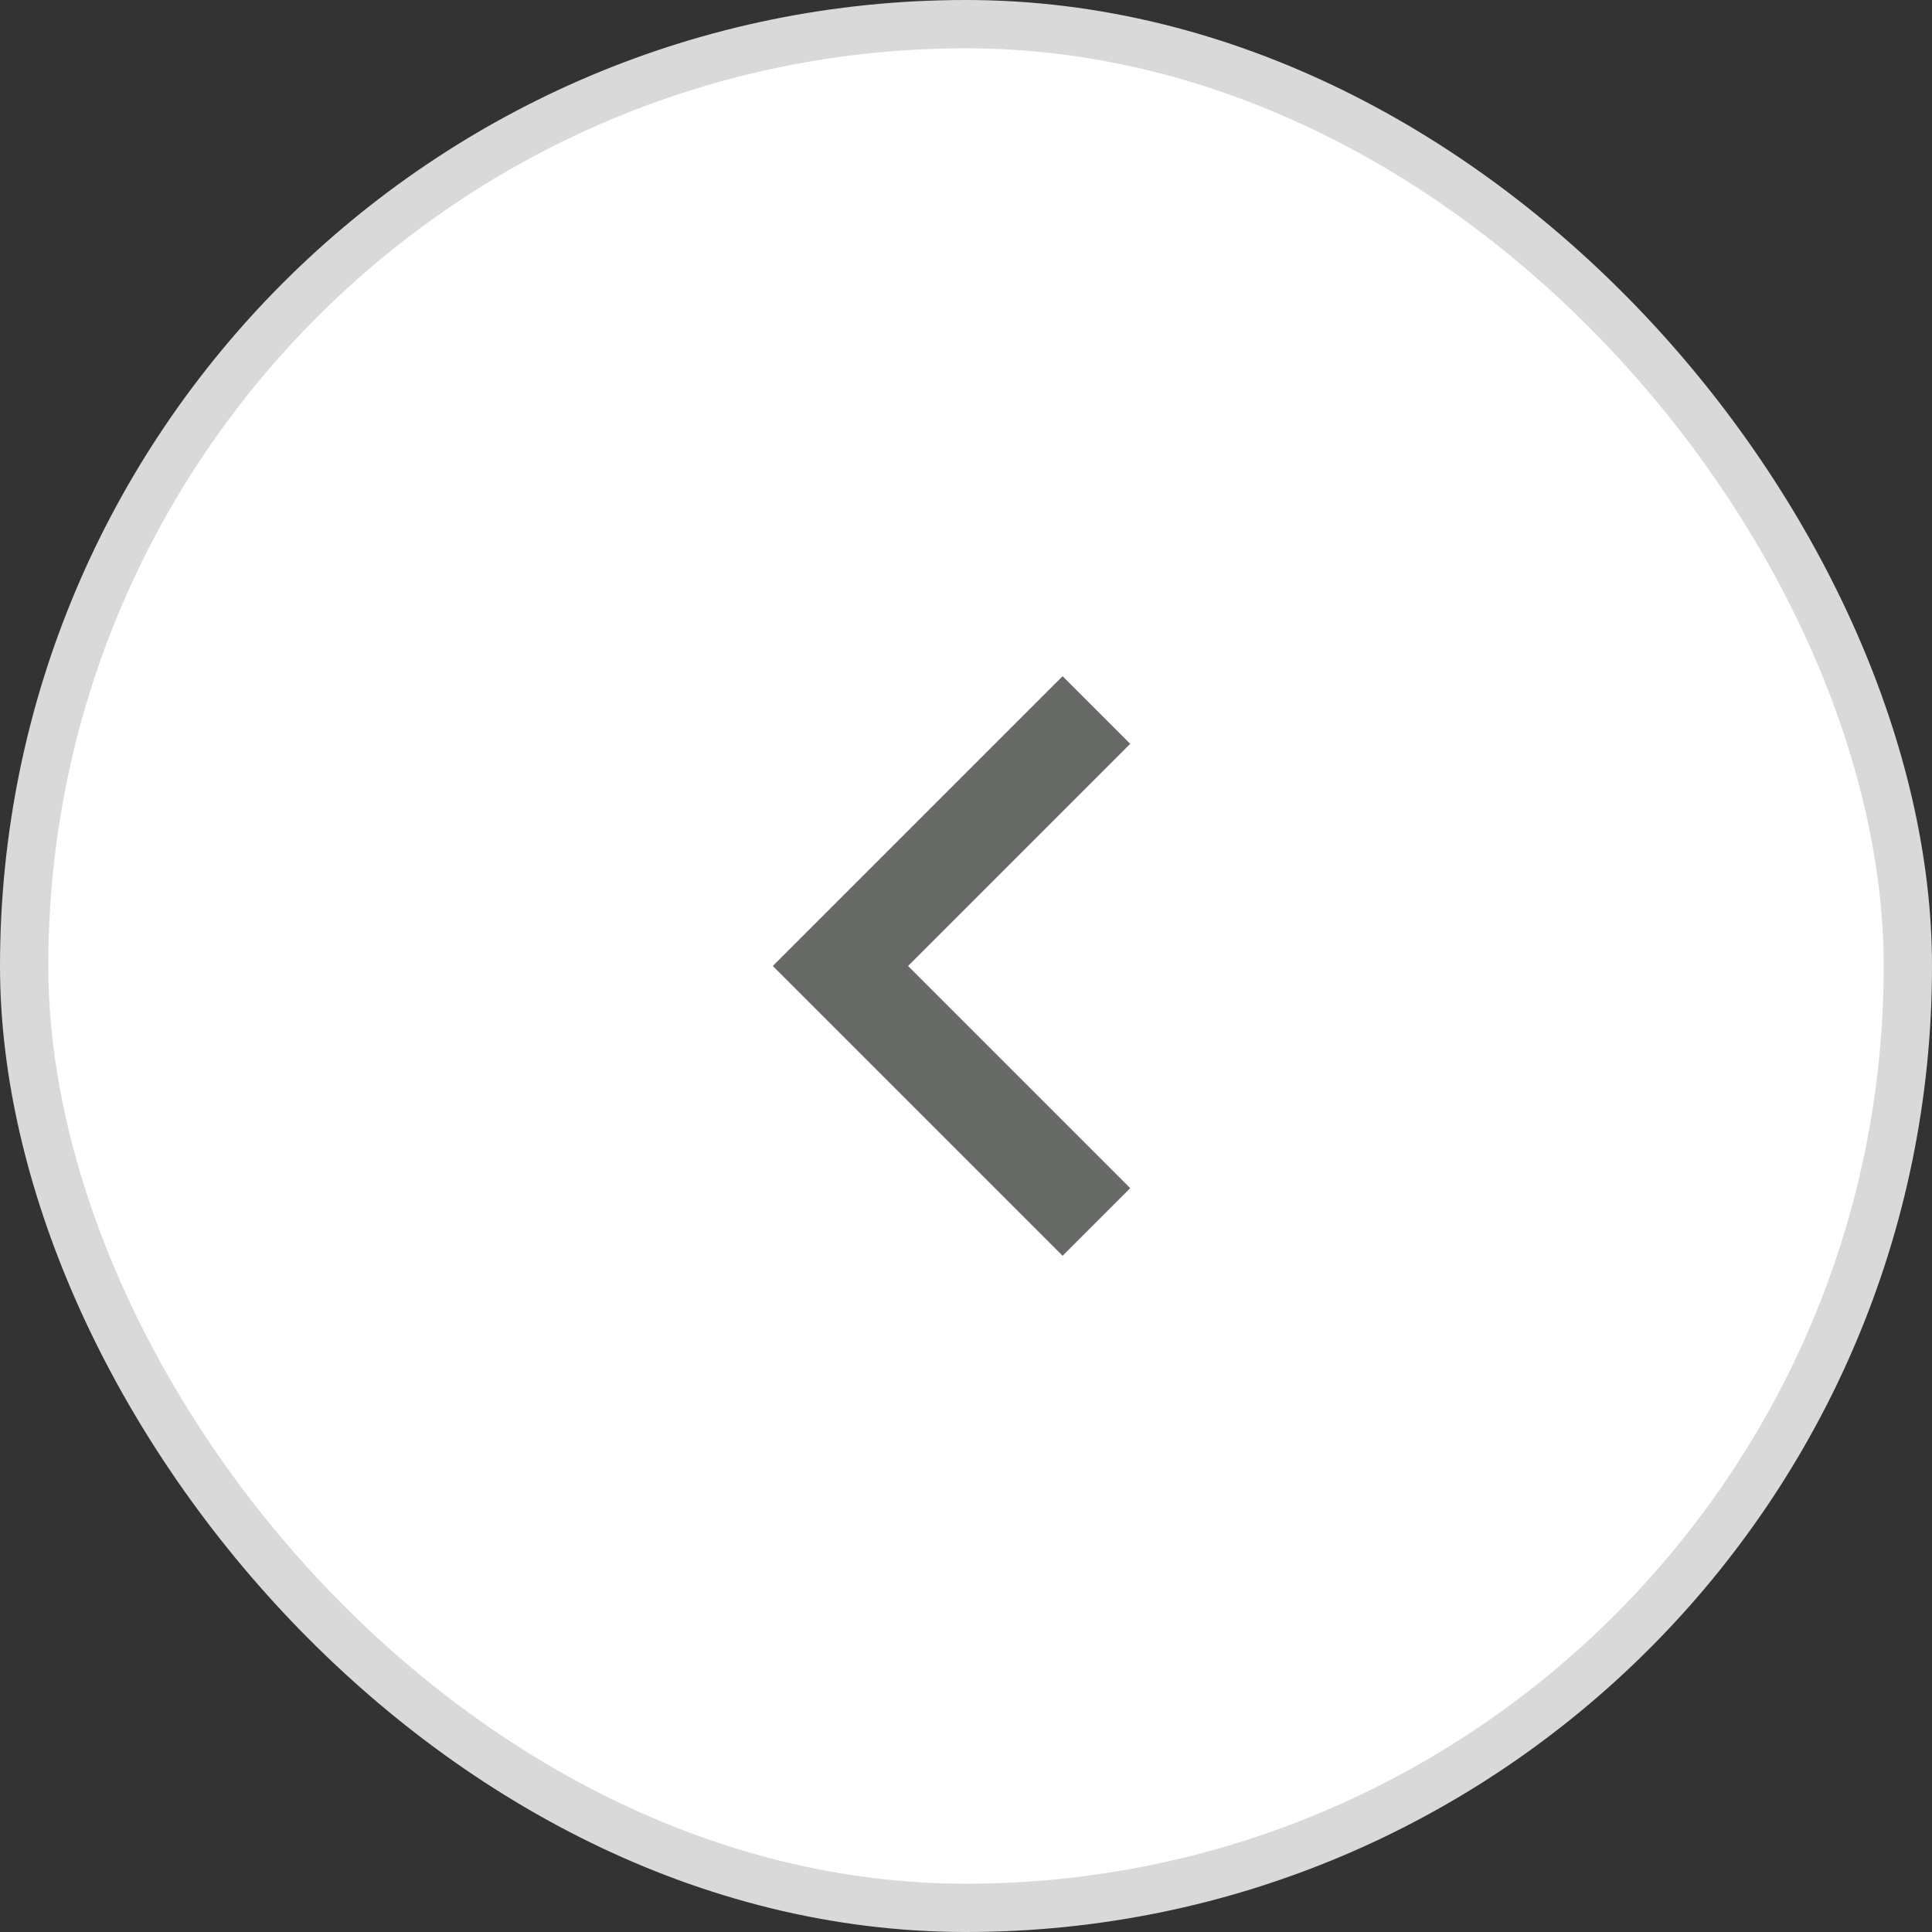 <svg width="40" height="40" viewBox="0 0 40 40" fill="none" xmlns="http://www.w3.org/2000/svg">
<rect x="0" y="0" width="40" height="40" fill="#333333" stroke="none"/>
<rect x="0.5" y="0.5" width="39" height="39" rx="19.5" fill="white"/>
<path d="M22 26L16 20L22 14L23.4 15.4L18.8 20L23.4 24.6L22 26Z" fill="#676966"/>
<rect x="0.5" y="0.5" width="39" height="39" rx="19.5" stroke="#D9D9D9"/>
</svg>
